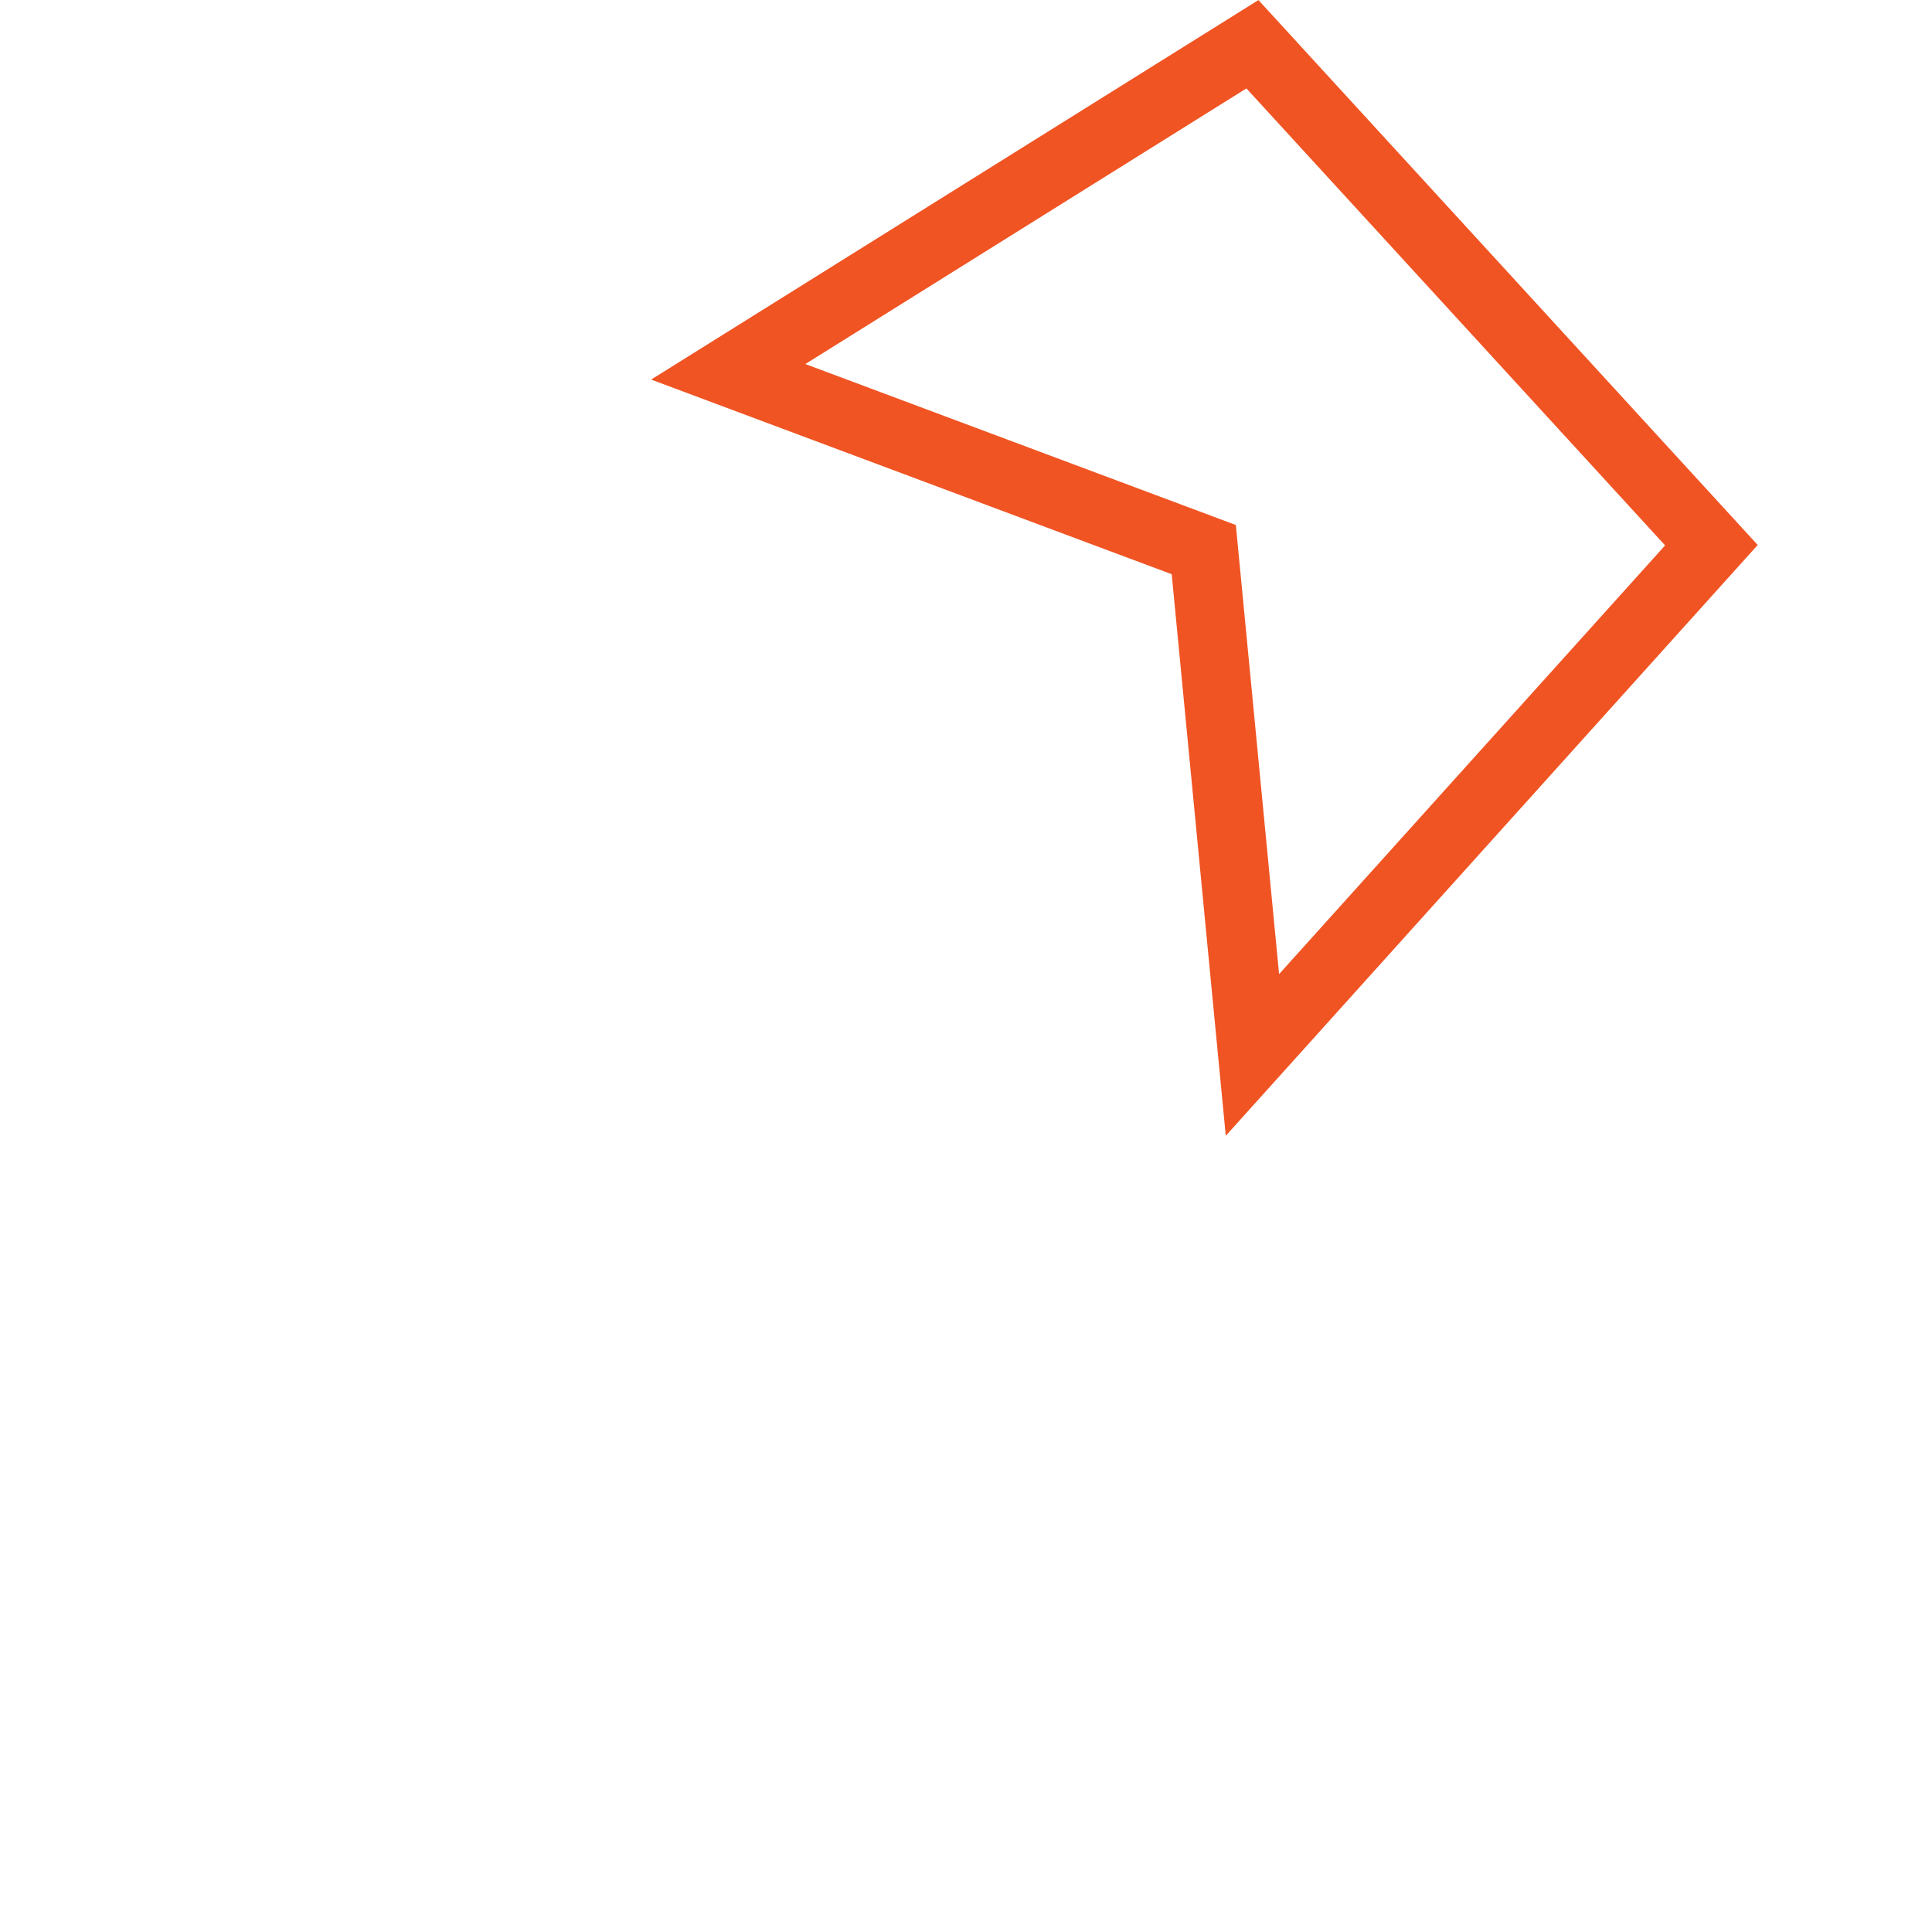 <?xml version="1.0" encoding="utf-8"?>
<!-- Generator: Adobe Illustrator 16.0.0, SVG Export Plug-In . SVG Version: 6.00 Build 0)  -->
<!DOCTYPE svg PUBLIC "-//W3C//DTD SVG 1.1//EN" "http://www.w3.org/Graphics/SVG/1.1/DTD/svg11.dtd">
<svg version="1.1" xmlns="http://www.w3.org/2000/svg" xmlns:xlink="http://www.w3.org/1999/xlink" x="0px" y="0px" width="310px"
	 height="310px" viewBox="0 0 310 310" enable-background="new 0 0 310 310" xml:space="preserve">
<g id="bottom" display="none">
	<g id="POLYLINE_240_" display="inline">
		<polygon fill="none" stroke="#F05423" stroke-width="11" stroke-linecap="square" stroke-miterlimit="10" points="
			116.852,221.827 193.153,250.358 109.042,302.901 35.396,222.537 109.042,140.747 		"/>
	</g>
</g>
<g id="top">
	<g id="POLYLINE_223_">
		<polygon fill="none" stroke="#F05423" stroke-width="11" stroke-linecap="square" stroke-miterlimit="10" points="193.153,88.189 
			116.852,59.658 200.959,7.1 274.604,87.479 200.959,169.274 		"/>
	</g>
</g>
</svg>

